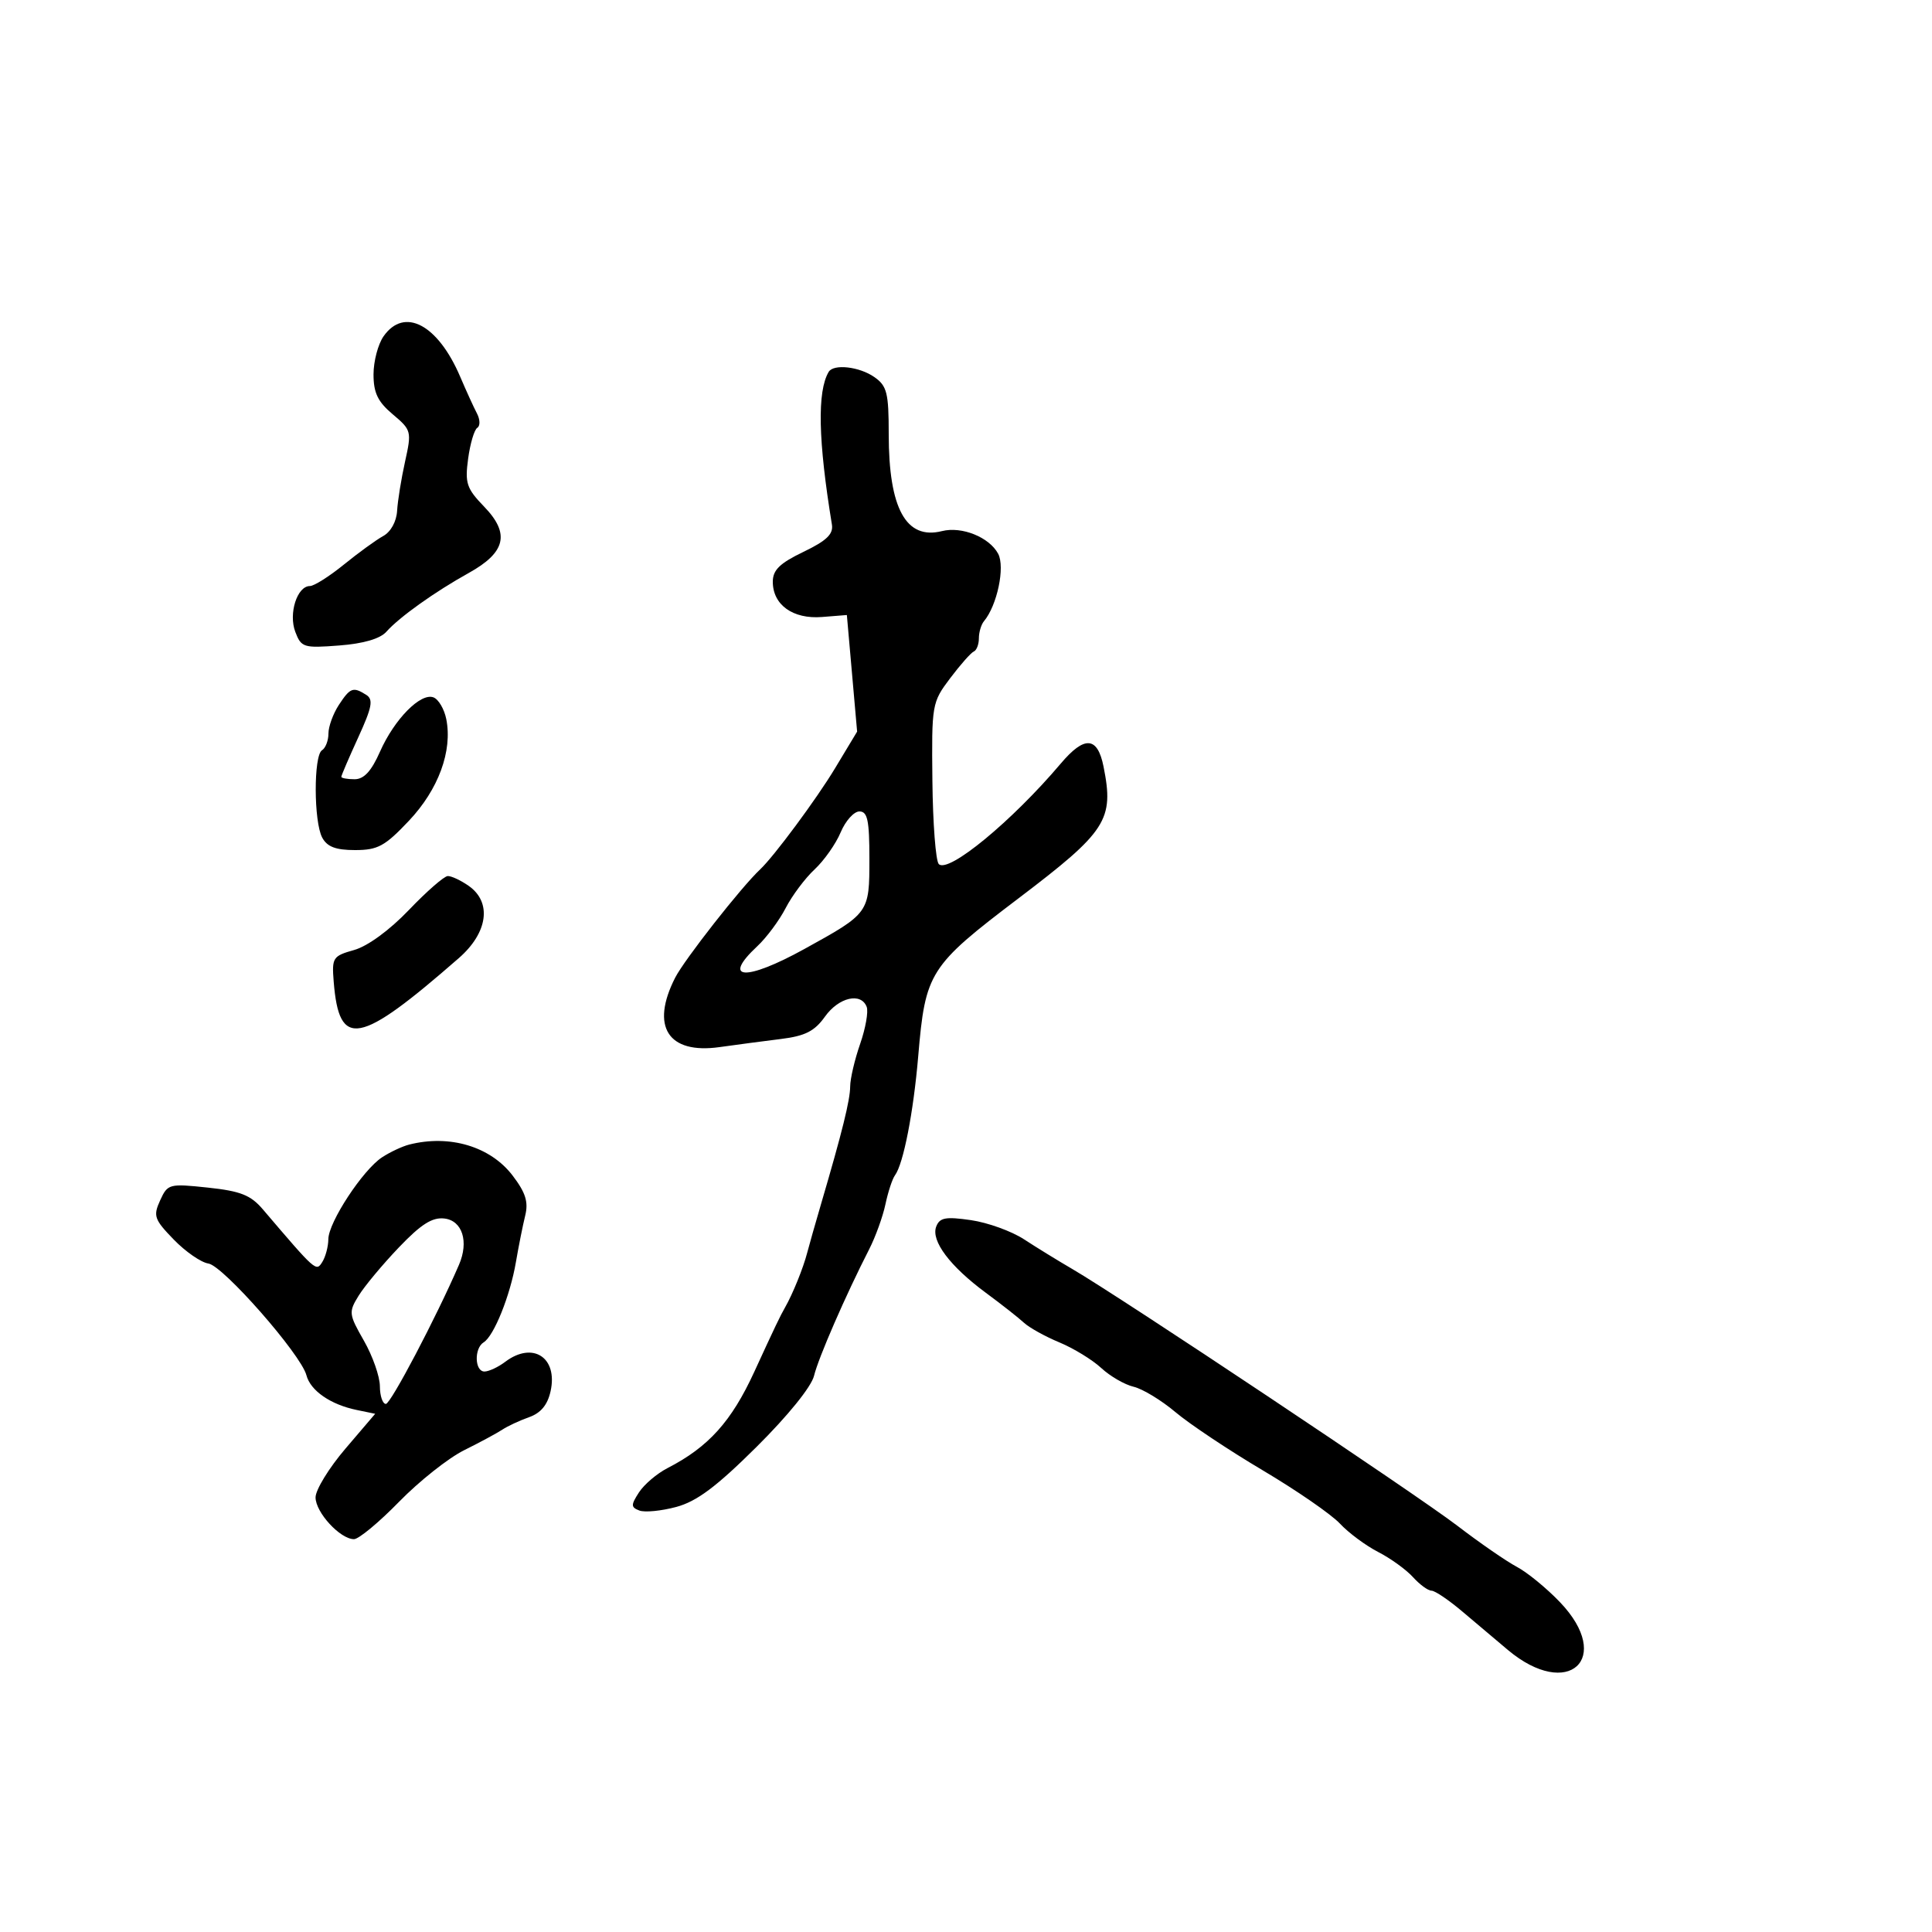 <svg xmlns="http://www.w3.org/2000/svg" width="300" height="300" viewBox="0 0 300 300" version="1.1">
  <defs/>
  <path d="M128.674,57.75 C129.432,56.469 133.448,56.925 135.777,58.557 C137.729,59.923 138,61.004 138,67.407 C138,78.967 140.691,83.869 146.269,82.469 C149.351,81.695 153.616,83.415 154.992,85.985 C156.092,88.04 154.838,94.012 152.796,96.45 C152.358,96.973 152,98.173 152,99.117 C152,100.061 151.644,100.983 151.209,101.167 C150.773,101.35 149.121,103.219 147.536,105.321 C144.71,109.069 144.657,109.371 144.782,121.225 C144.852,127.871 145.299,133.699 145.776,134.176 C147.258,135.658 157.151,127.503 164.717,118.562 C168.407,114.202 170.419,114.347 171.358,119.039 C173.013,127.314 171.87,129.084 158.144,139.5 C144.284,150.017 143.687,150.957 142.58,164.014 C141.84,172.735 140.279,180.734 138.971,182.5 C138.564,183.05 137.898,185.075 137.49,187 C137.083,188.925 135.943,192.075 134.958,194 C131.312,201.127 127.08,210.838 126.405,213.626 C125.993,215.33 122.355,219.83 117.468,224.681 C111.237,230.866 108.196,233.139 105.008,233.998 C102.688,234.622 100.111,234.873 99.281,234.554 C97.956,234.046 97.949,233.703 99.22,231.738 C100.017,230.507 102.011,228.81 103.651,227.966 C110.008,224.699 113.579,220.734 117.132,213 C120.325,206.052 121.124,204.379 121.912,203 C123.105,200.91 124.735,196.879 125.349,194.5 C125.633,193.4 126.592,190.025 127.48,187 C130.789,175.734 132,170.843 132.015,168.701 C132.023,167.491 132.719,164.518 133.563,162.096 C134.406,159.674 134.864,157.087 134.579,156.346 C133.698,154.049 130.234,154.863 128.092,157.87 C126.488,160.123 125.021,160.868 121.274,161.332 C118.648,161.657 114.351,162.225 111.725,162.595 C103.73,163.718 100.971,159.403 104.837,151.82 C106.276,148.997 115.11,137.739 118.034,135 C120.178,132.993 126.799,124.056 129.647,119.326 L133.093,113.603 L132.297,104.551 L131.5,95.5 L127.642,95.807 C123.127,96.166 120,93.926 120,90.335 C120,88.513 121.075,87.464 124.75,85.697 C128.345,83.968 129.422,82.937 129.179,81.456 C127.039,68.399 126.877,60.788 128.674,57.75 Z M63.542,177.729 C69.829,176.132 76.157,178.028 79.598,182.54 C81.618,185.188 82.075,186.639 81.555,188.748 C81.182,190.262 80.53,193.525 80.106,196 C79.216,201.199 76.702,207.448 75.102,208.437 C73.589,209.372 73.707,213.007 75.25,212.968 C75.938,212.951 77.374,212.276 78.441,211.468 C82.715,208.236 86.648,210.773 85.496,216.019 C85.029,218.147 83.981,219.415 82.157,220.059 C80.696,220.576 78.825,221.446 78,221.994 C77.175,222.541 74.503,223.98 72.062,225.193 C69.621,226.405 65.077,230.008 61.964,233.199 C58.852,236.389 55.703,239 54.967,239 C52.824,239 49,234.845 49,232.516 C49,231.341 51.083,227.94 53.63,224.957 L58.259,219.533 L55.38,218.938 C51.329,218.102 48.206,215.942 47.581,213.545 C46.738,210.313 34.645,196.532 32.359,196.2 C31.224,196.035 28.801,194.358 26.976,192.475 C23.951,189.354 23.763,188.815 24.864,186.4 C26.035,183.829 26.257,183.77 32.286,184.411 C37.355,184.951 38.926,185.573 40.814,187.786 C49.077,197.476 49.084,197.482 50.04,195.969 C50.551,195.161 50.976,193.565 50.985,192.421 C51.004,189.795 56.337,181.664 59.324,179.708 C60.566,178.893 62.465,178.003 63.542,177.729 Z M145.375,190.466 C145.912,189.065 146.832,188.893 150.762,189.462 C153.368,189.839 157.075,191.176 159,192.434 C160.925,193.691 164.3,195.768 166.5,197.048 C173.935,201.375 219.983,232.079 226.301,236.921 C229.749,239.564 233.905,242.435 235.536,243.3 C237.166,244.166 240.188,246.642 242.25,248.803 C250.6,257.553 243.5,264.05 234.153,256.213 C232.373,254.721 229.193,252.037 227.087,250.25 C224.981,248.463 222.819,247 222.284,247 C221.748,247 220.453,246.052 219.405,244.894 C218.357,243.735 215.925,241.979 214,240.991 C212.075,240.003 209.403,238.019 208.061,236.582 C206.72,235.145 201.32,231.419 196.061,228.301 C190.803,225.184 184.712,221.124 182.527,219.279 C180.342,217.435 177.417,215.66 176.027,215.334 C174.637,215.009 172.375,213.699 171,212.424 C169.625,211.149 166.7,209.359 164.5,208.446 C162.3,207.533 159.825,206.16 159,205.396 C158.175,204.631 155.517,202.542 153.093,200.753 C147.503,196.627 144.531,192.666 145.375,190.466 Z M59.557,52.223 C62.776,47.627 67.991,50.377 71.46,58.5 C72.399,60.7 73.571,63.267 74.064,64.204 C74.556,65.141 74.579,66.142 74.114,66.429 C73.65,66.716 73.009,68.875 72.691,71.226 C72.176,75.031 72.45,75.849 75.183,78.678 C79.221,82.859 78.541,85.776 72.782,88.973 C67.522,91.893 62.001,95.832 60,98.091 C59.028,99.188 56.444,99.943 52.664,100.232 C47.14,100.655 46.776,100.542 45.855,98.118 C44.774,95.275 46.138,91 48.126,91 C48.768,91 51.14,89.5 53.397,87.667 C55.654,85.834 58.4,83.84 59.5,83.237 C60.682,82.589 61.567,80.988 61.663,79.32 C61.753,77.769 62.309,74.328 62.898,71.672 C63.939,66.977 63.887,66.776 60.984,64.333 C58.665,62.382 58,61 58,58.134 C58,56.105 58.701,53.445 59.557,52.223 Z M52.615,109.465 C54.382,106.769 54.828,106.605 56.875,107.902 C58.001,108.615 57.774,109.813 55.625,114.507 C54.181,117.661 53,120.412 53,120.621 C53,120.829 53.925,121 55.056,121 C56.516,121 57.661,119.759 59.004,116.723 C61.242,111.665 65.322,107.526 67.317,108.291 C68.097,108.591 68.988,110.11 69.298,111.668 C70.281,116.619 68.084,122.593 63.492,127.454 C59.766,131.398 58.66,132 55.134,132 C52.14,132 50.798,131.491 50.035,130.066 C48.71,127.59 48.684,117.313 50,116.5 C50.55,116.16 51,114.993 51,113.906 C51,112.819 51.727,110.82 52.615,109.465 Z M63.5,141.295 C66.25,138.419 68.962,136.05 69.527,136.033 C70.093,136.015 71.555,136.701 72.777,137.557 C76.413,140.103 75.769,144.825 71.248,148.773 C55.712,162.342 52.66,162.919 51.817,152.441 C51.516,148.697 51.675,148.451 55,147.513 C57.098,146.921 60.502,144.431 63.5,141.295 Z M61.926,193.709 C59.41,196.344 56.607,199.708 55.696,201.184 C54.115,203.747 54.152,204.062 56.508,208.184 C57.865,210.558 58.981,213.738 58.988,215.25 C58.995,216.762 59.413,218 59.919,218 C60.676,218 67.739,204.559 71.269,196.399 C72.828,192.797 71.799,189.535 69,189.209 C67.116,188.99 65.373,190.099 61.926,193.709 Z M130.536,129.25 C129.787,131.037 127.967,133.625 126.49,135 C125.013,136.375 122.993,139.075 122,141 C121.007,142.925 119.026,145.591 117.597,146.924 C111.966,152.18 115.758,152.407 124.904,147.36 C134.995,141.793 135,141.786 135,133.345 C135,127.375 134.71,126 133.449,126 C132.596,126 131.285,127.463 130.536,129.25 Z"/>
</svg>

